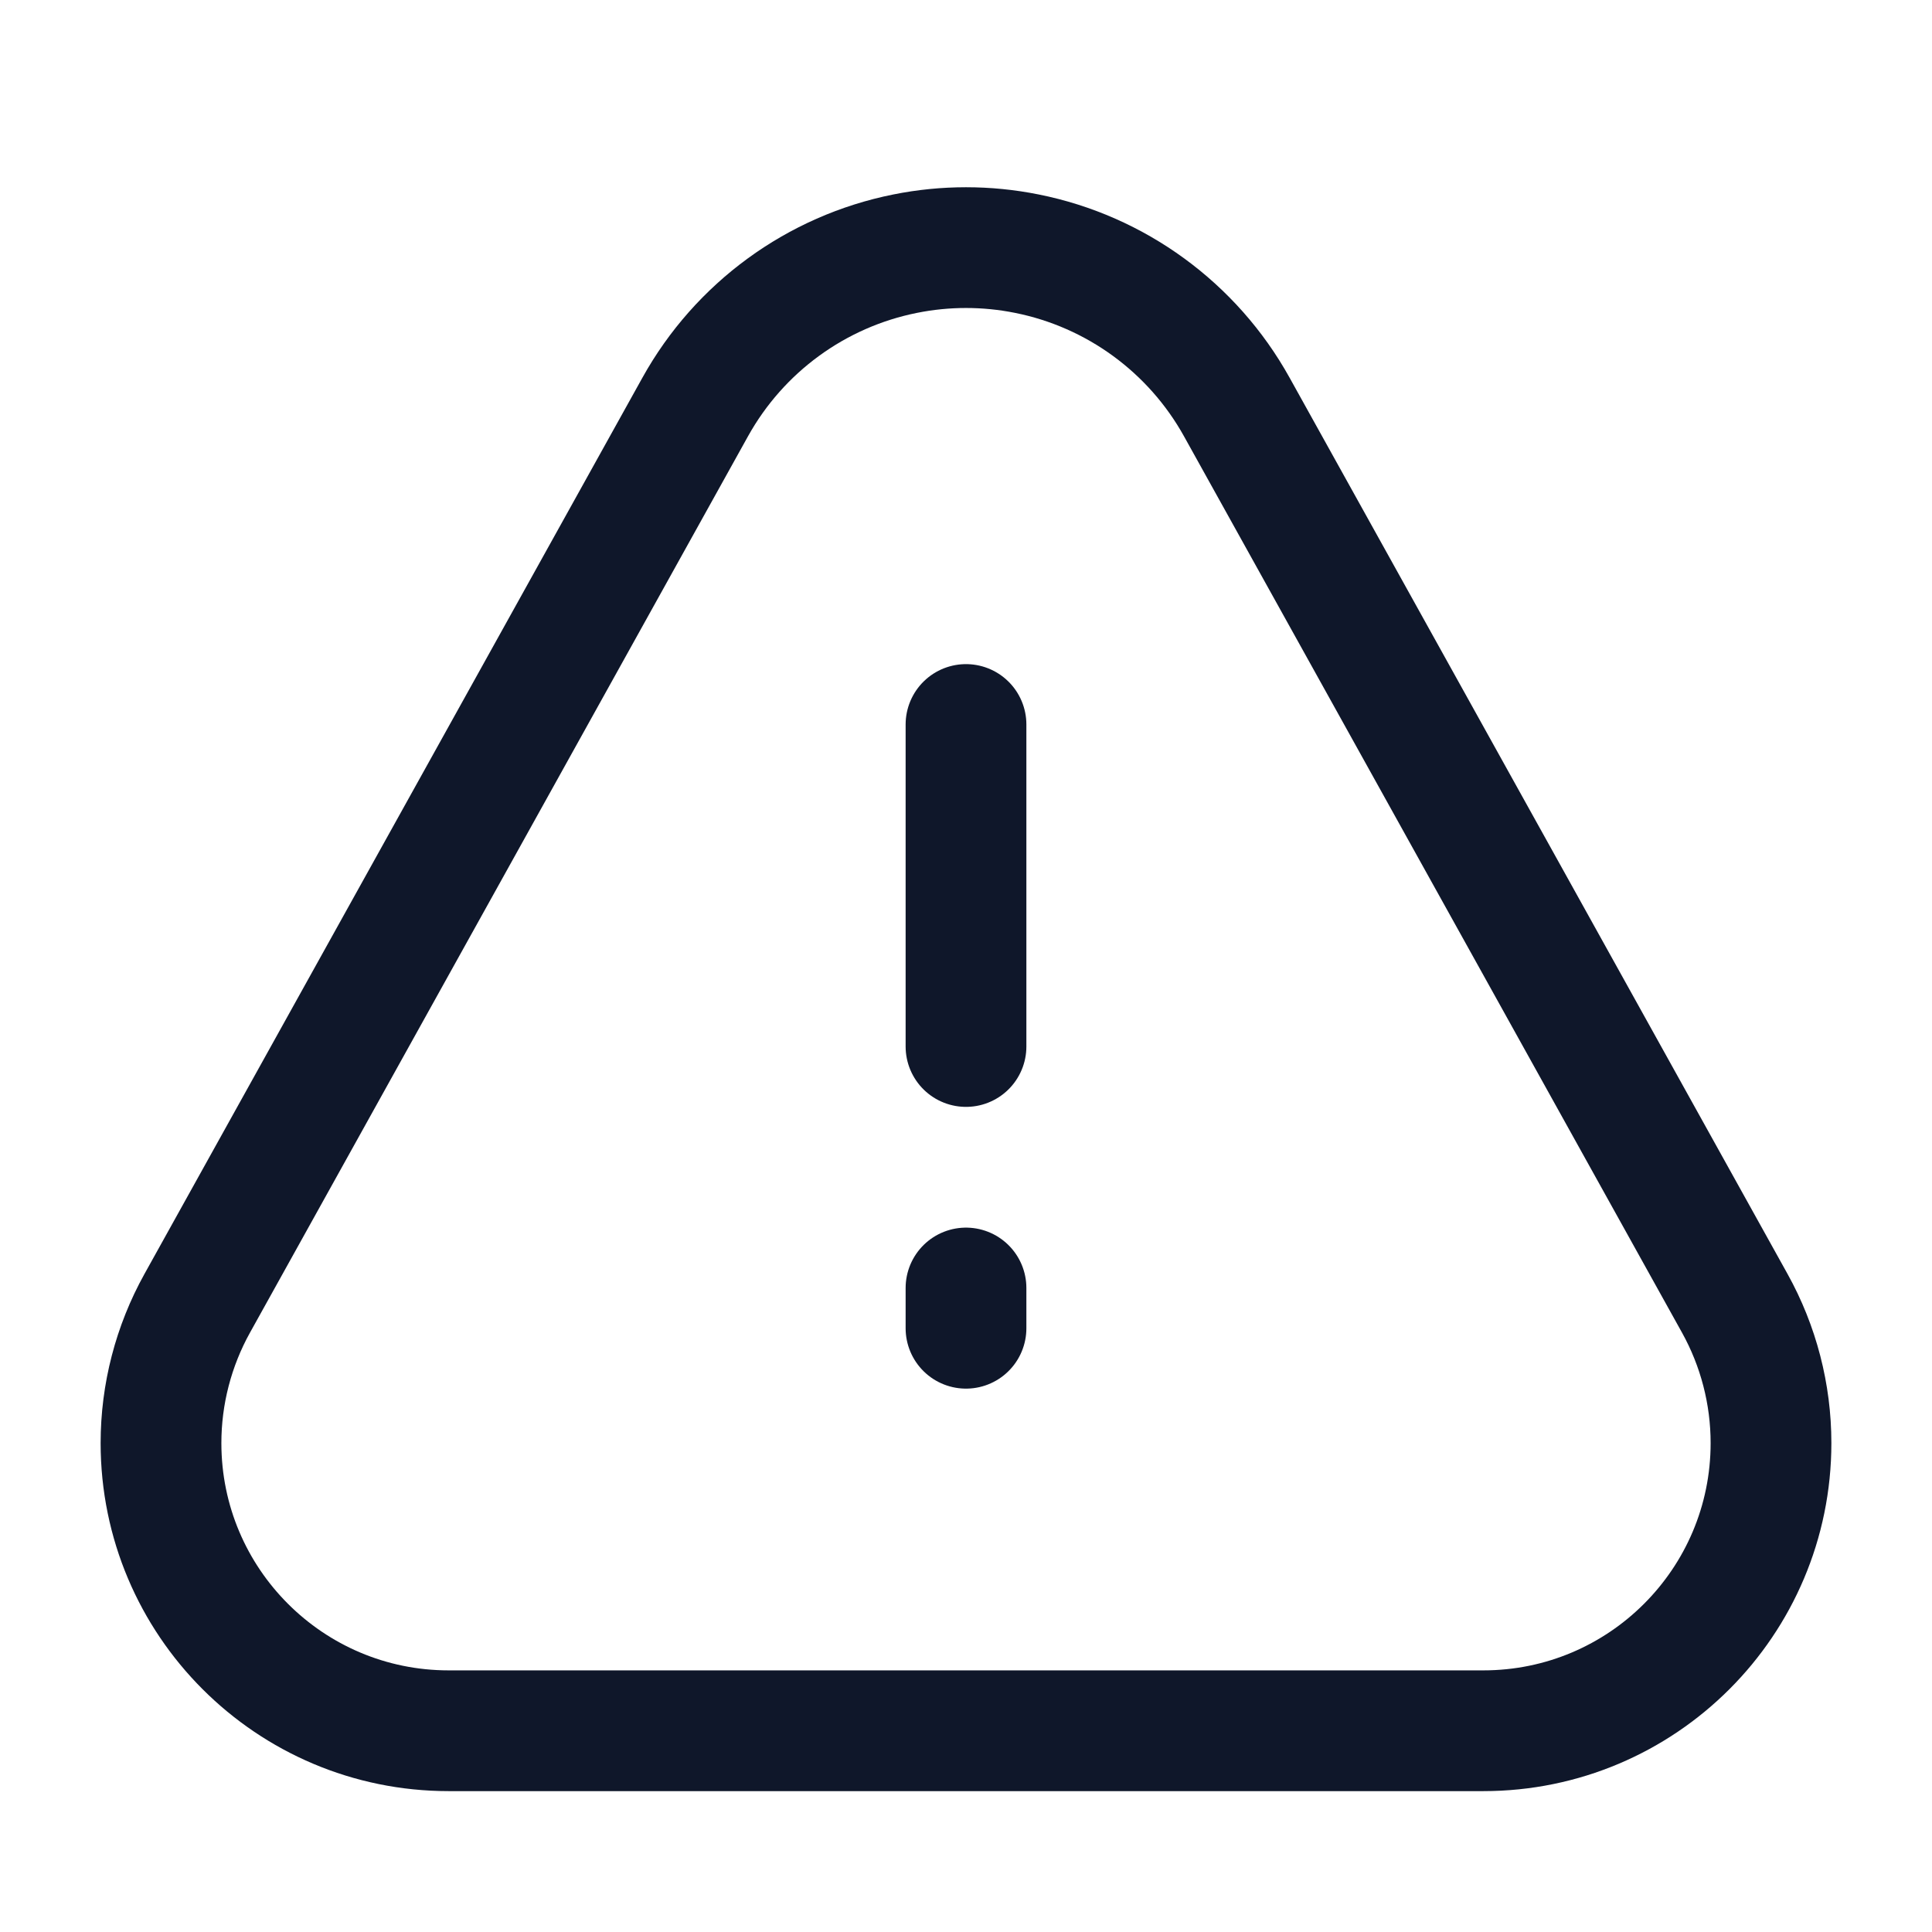<svg width="16" height="16" viewBox="0 0 24 24" fill="none" xmlns="http://www.w3.org/2000/svg">
<path d="M2 17.926C2 17.319 2.155 16.721 2.45 16.19L8.636 5.056C9.184 4.069 10.138 3.372 11.245 3.151V3.151C11.743 3.051 12.257 3.051 12.755 3.151V3.151C13.862 3.372 14.816 4.069 15.364 5.056L21.55 16.19C21.845 16.721 22 17.319 22 17.926V17.926C22 19.9 20.4 21.5 18.426 21.5H5.574C3.6 21.5 2 19.9 2 17.926V17.926Z" stroke="#0F172A" stroke-width="1.5"/>
<path d="M12 9L12 13" stroke="#0F172A" stroke-width="1.5" stroke-linecap="round" stroke-linejoin="round"/>
<path d="M12 16L12 16.5" stroke="#0F172A" stroke-width="1.5" stroke-linecap="round" stroke-linejoin="round"/>
</svg>

